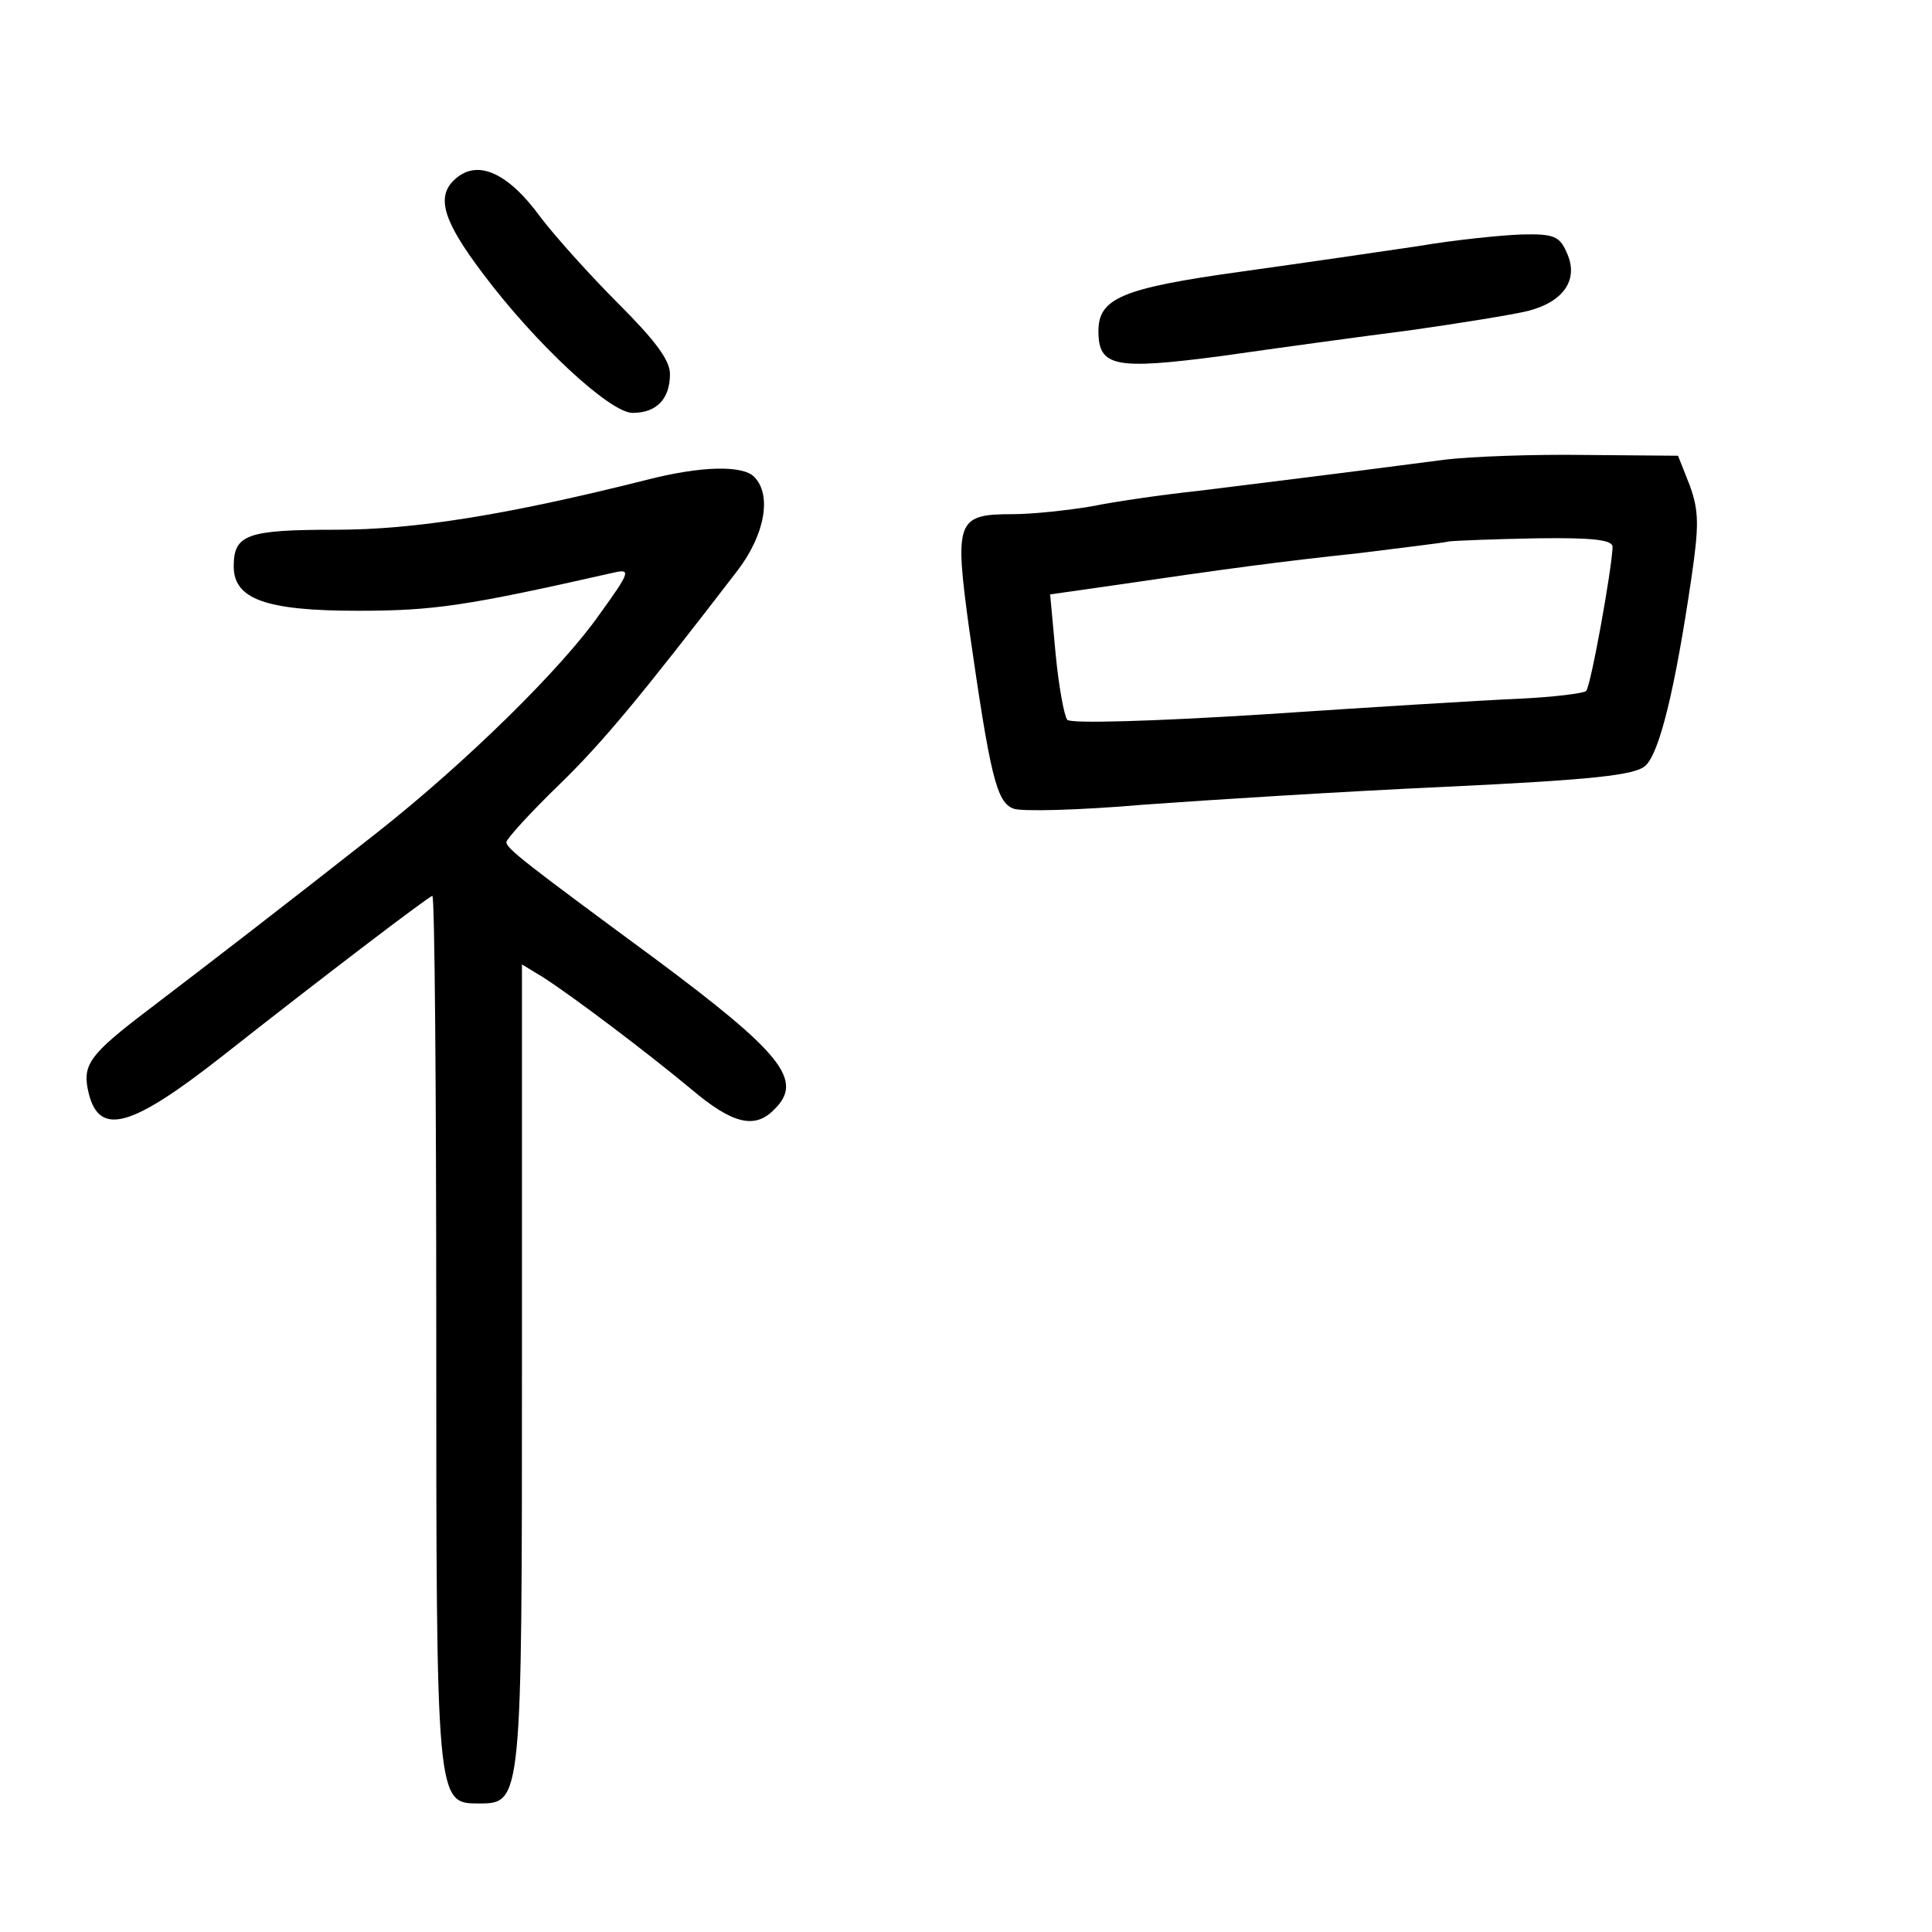 <?xml version="1.0" standalone="no"?>
<!DOCTYPE svg PUBLIC "-//W3C//DTD SVG 20010904//EN"
 "http://www.w3.org/TR/2001/REC-SVG-20010904/DTD/svg10.dtd">
<svg version="1.0" xmlns="http://www.w3.org/2000/svg"
 width="248pt" height="248pt" viewBox="0 0 248 248"
 preserveAspectRatio="xMidYMid meet">
<g transform="translate(0,248) scale(0.1,-0.1)"
fill="#000000" stroke="none">
<path d="M582 2248 c-22 -22 -12 -53 37 -118 68 -91 164 -180 193 -180 31 0
48 18 48 50 0 18 -20 44 -66 90 -36 36 -81 86 -100 111 -43 59 -83 76 -112 47z"/>
<path d="M1820 2164 c-47 -7 -150 -22 -229 -33 -151 -21 -181 -34 -181 -76 0
-46 21 -50 158 -32 70 10 179 25 242 33 63 9 132 20 152 25 46 12 65 41 49 75
-9 21 -17 24 -58 23 -27 -1 -86 -7 -133 -15z"/>
<path d="M1855 1890 c-145 -19 -236 -30 -316 -40 -47 -5 -109 -14 -138 -20
-30 -5 -75 -10 -101 -10 -72 0 -75 -8 -56 -147 27 -188 35 -223 57 -231 10 -4
85 -2 166 5 82 6 256 17 388 23 190 9 244 15 257 27 18 16 38 97 59 240 10 68
10 87 -2 120 l-15 38 -119 1 c-66 1 -147 -2 -180 -6z m215 -112 c-1 -29 -28
-179 -34 -185 -3 -3 -43 -8 -88 -10 -46 -2 -192 -11 -326 -20 -143 -9 -247
-12 -252 -7 -4 5 -11 43 -15 85 l-7 76 84 12 c143 21 210 30 313 41 55 7 107
13 115 15 8 1 59 3 113 4 72 1 97 -2 97 -11z"/>
<path d="M830 1864 c-179 -45 -298 -64 -399 -64 -114 0 -131 -6 -131 -47 0
-42 41 -57 159 -57 98 0 139 6 329 49 22 5 21 1 -18 -53 -48 -69 -171 -190
-285 -280 -122 -96 -213 -166 -293 -227 -79 -60 -87 -72 -78 -109 14 -55 55
-43 171 48 123 97 266 206 270 206 3 0 5 -251 5 -557 0 -610 0 -608 55 -608
55 0 55 2 55 564 l0 513 28 -17 c40 -26 130 -94 188 -142 54 -46 83 -53 108
-27 38 37 10 72 -154 194 -167 123 -190 141 -190 149 0 4 30 37 66 72 58 56
108 117 231 277 35 46 44 97 21 120 -15 15 -68 14 -138 -4z"/>
</g>
</svg>
